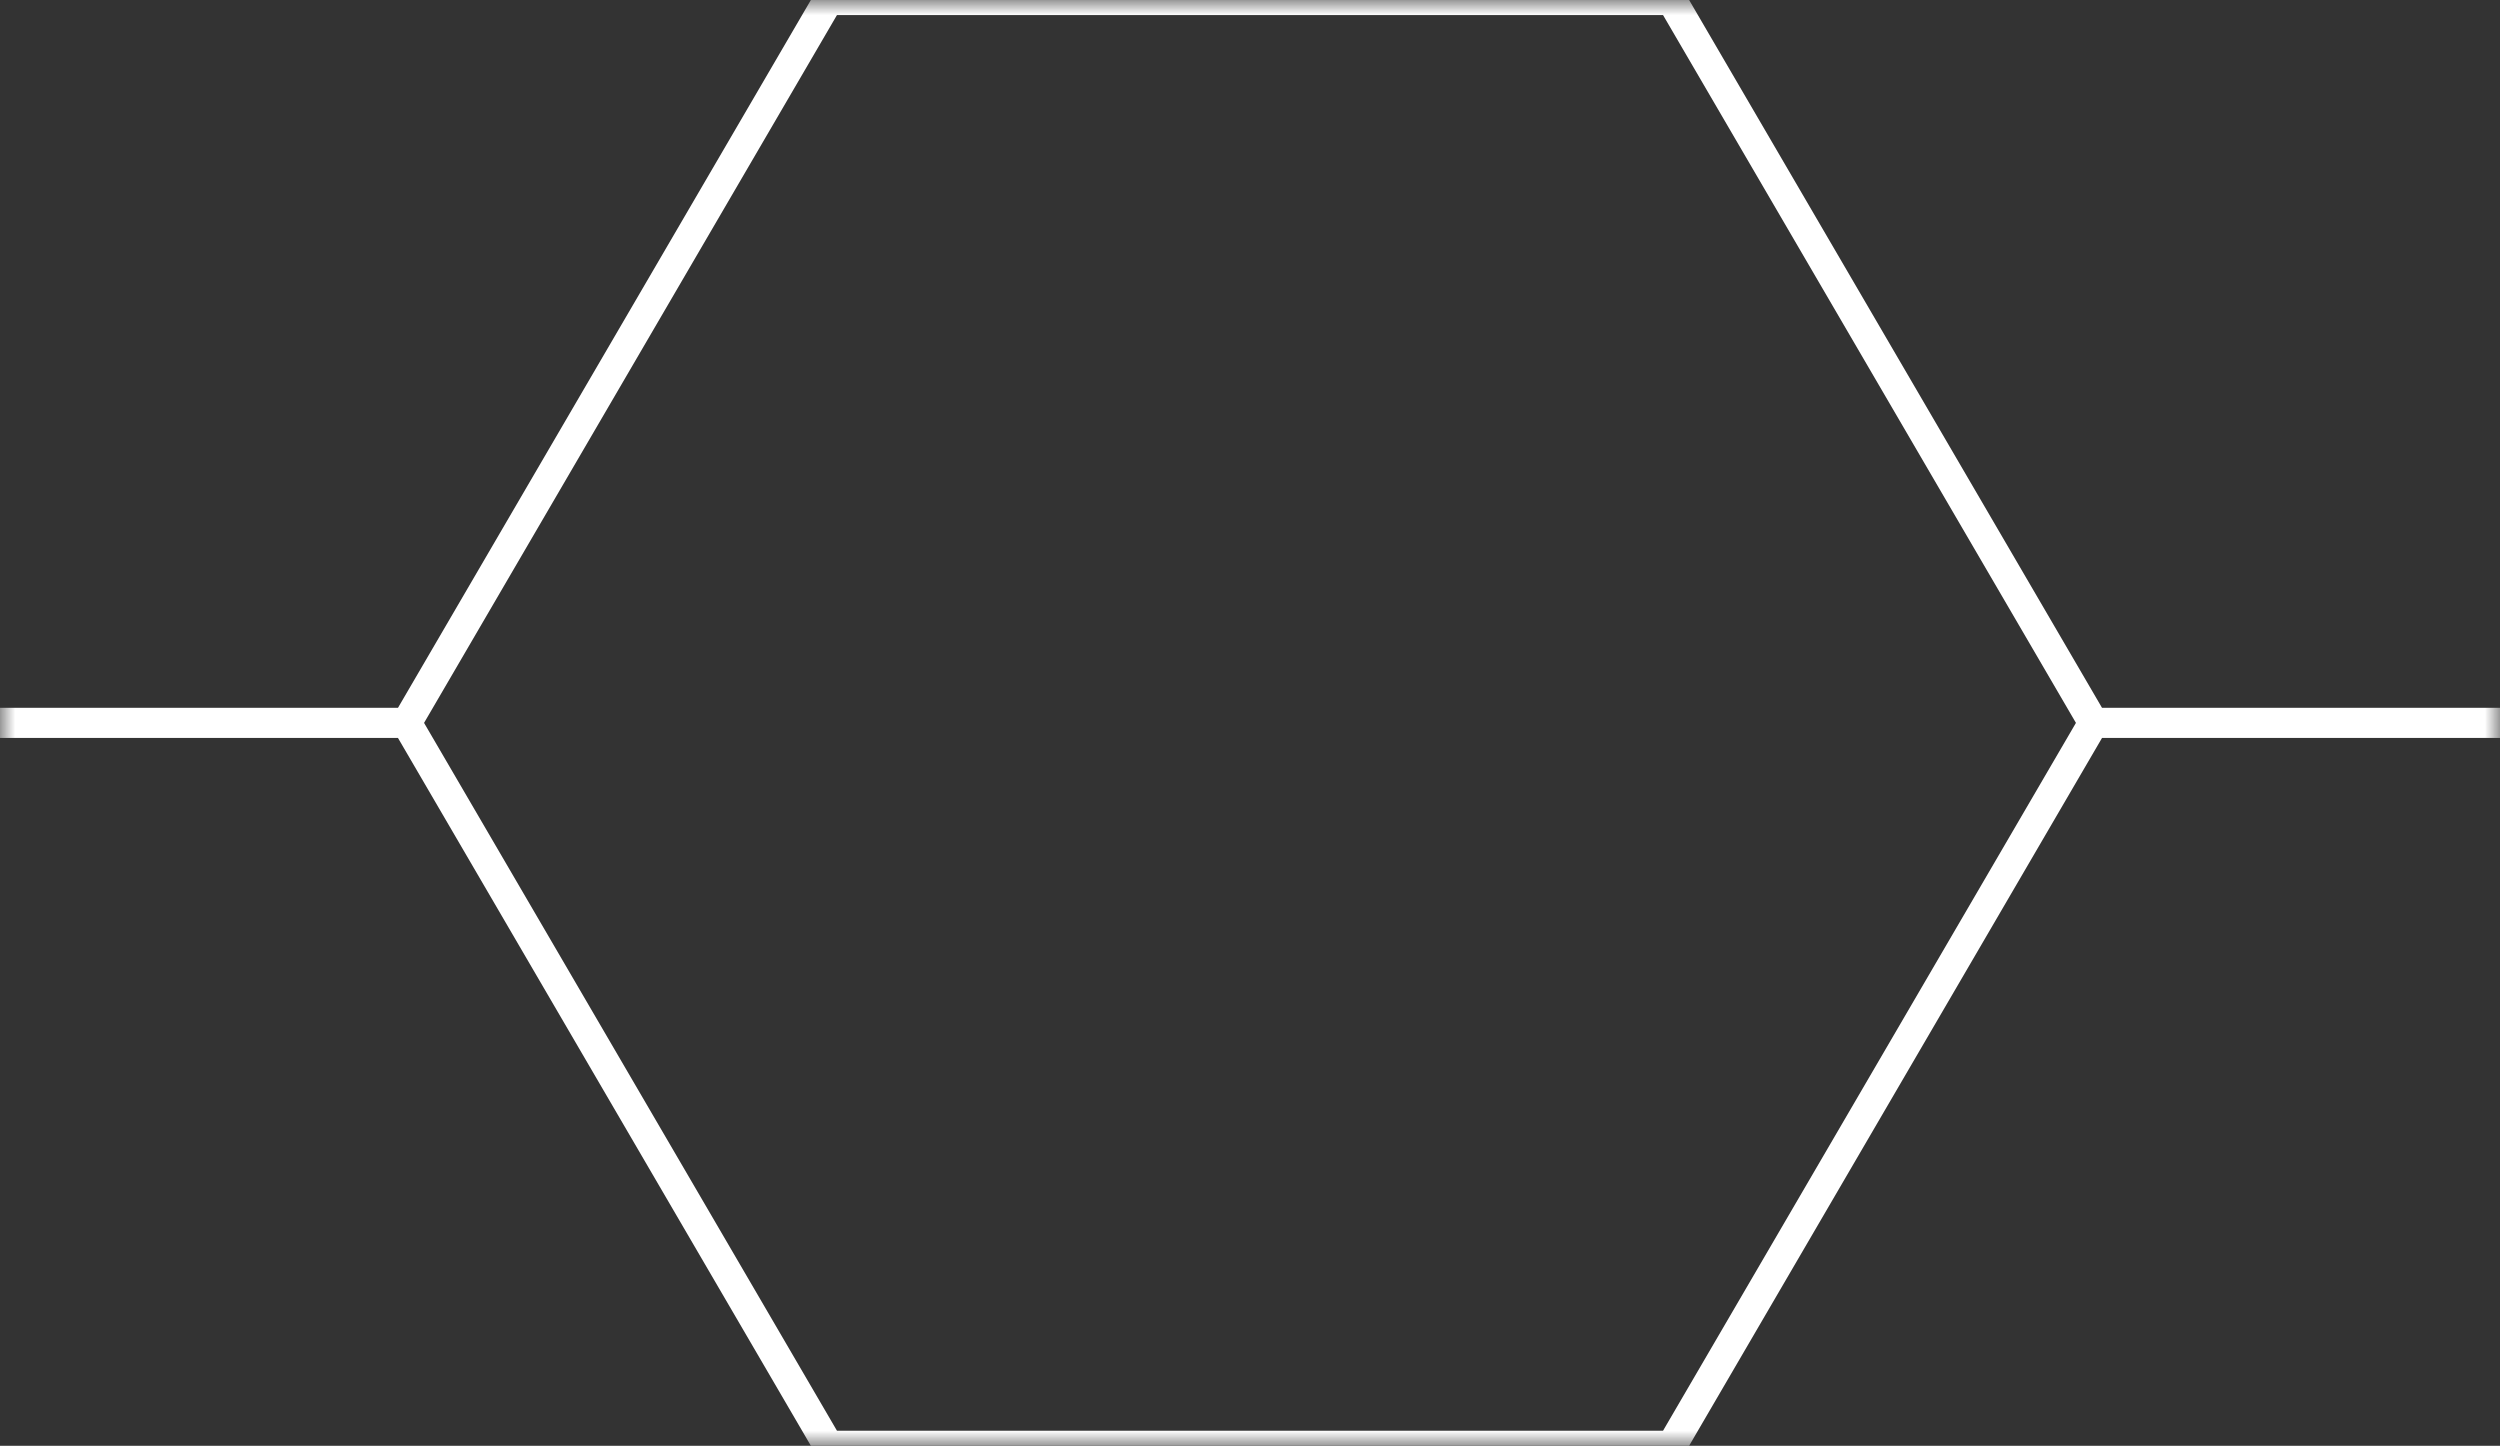 <svg width="83" height="48" xmlns="http://www.w3.org/2000/svg" xmlns:xlink="http://www.w3.org/1999/xlink"><rect width="100%" height="100%" fill="#333333" stroke="none"/><defs><path id="a" d="M0 0h83v48H0z"/></defs><g fill="none" fill-rule="evenodd"><mask id="b" fill="#fff"><use xlink:href="#a"/></mask><g mask="url(#b)" stroke="#FFF" stroke-linecap="round" stroke-linejoin="round"><path d="M13.5 24h-14 14zM83.5 24h-14 14zM55.5 0h-28 28zM55.5 48h-28 28zM13.5 24l14-24-14 24zM69.5 24l-14-24 14 24zM13.5 24l14 24-14-24zM69.5 24l-14 24 14-24z"/></g></g></svg>